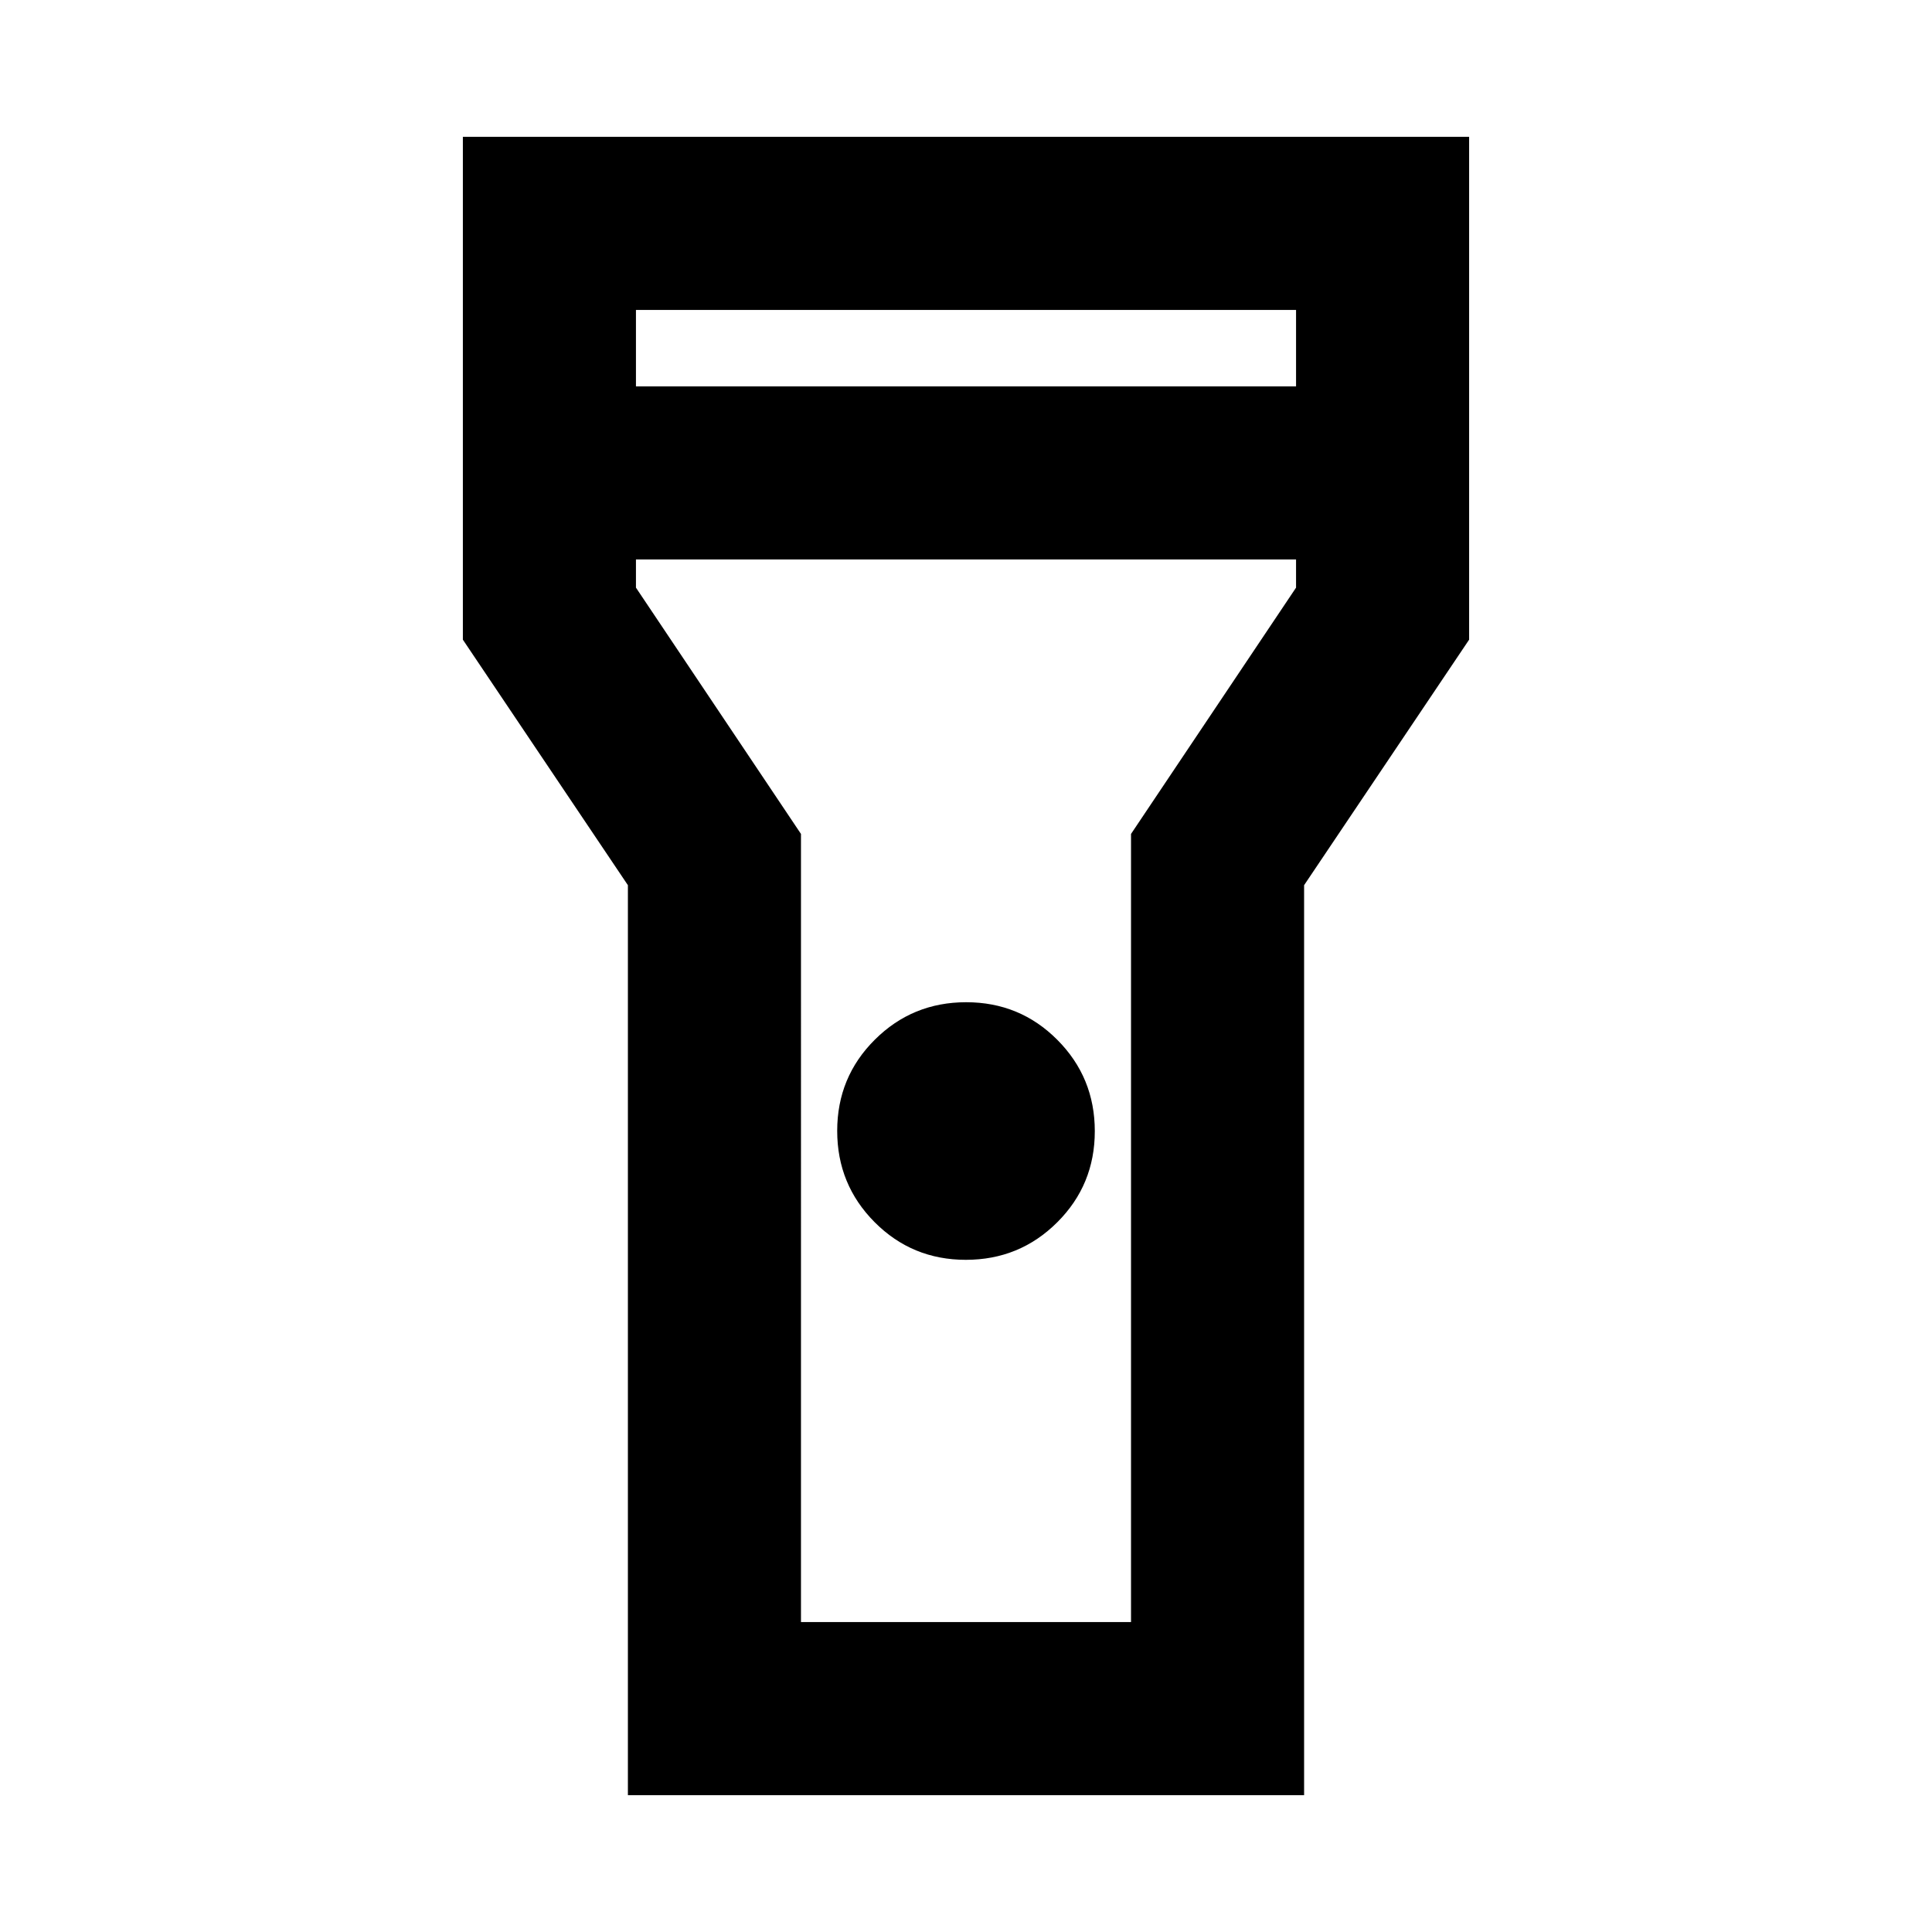 <svg xmlns="http://www.w3.org/2000/svg" height="24" viewBox="0 -960 960 960" width="24"><path d="M312-68v-452.15l-82-122V-892h500v249.85l-82 122V-68H312Zm167.93-266q-26.7 0-45.31-18.69Q416-371.38 416-398.07q0-26.7 18.69-45.31Q453.38-462 480.07-462q26.7 0 45.31 18.69Q544-424.62 544-397.93q0 26.7-18.69 45.31Q506.62-334 479.93-334ZM316-768h328v-38H316v38Zm328 86H316v14l82 122.38V-154h164v-391.62L644-668v-14ZM480-480Z"/></svg>